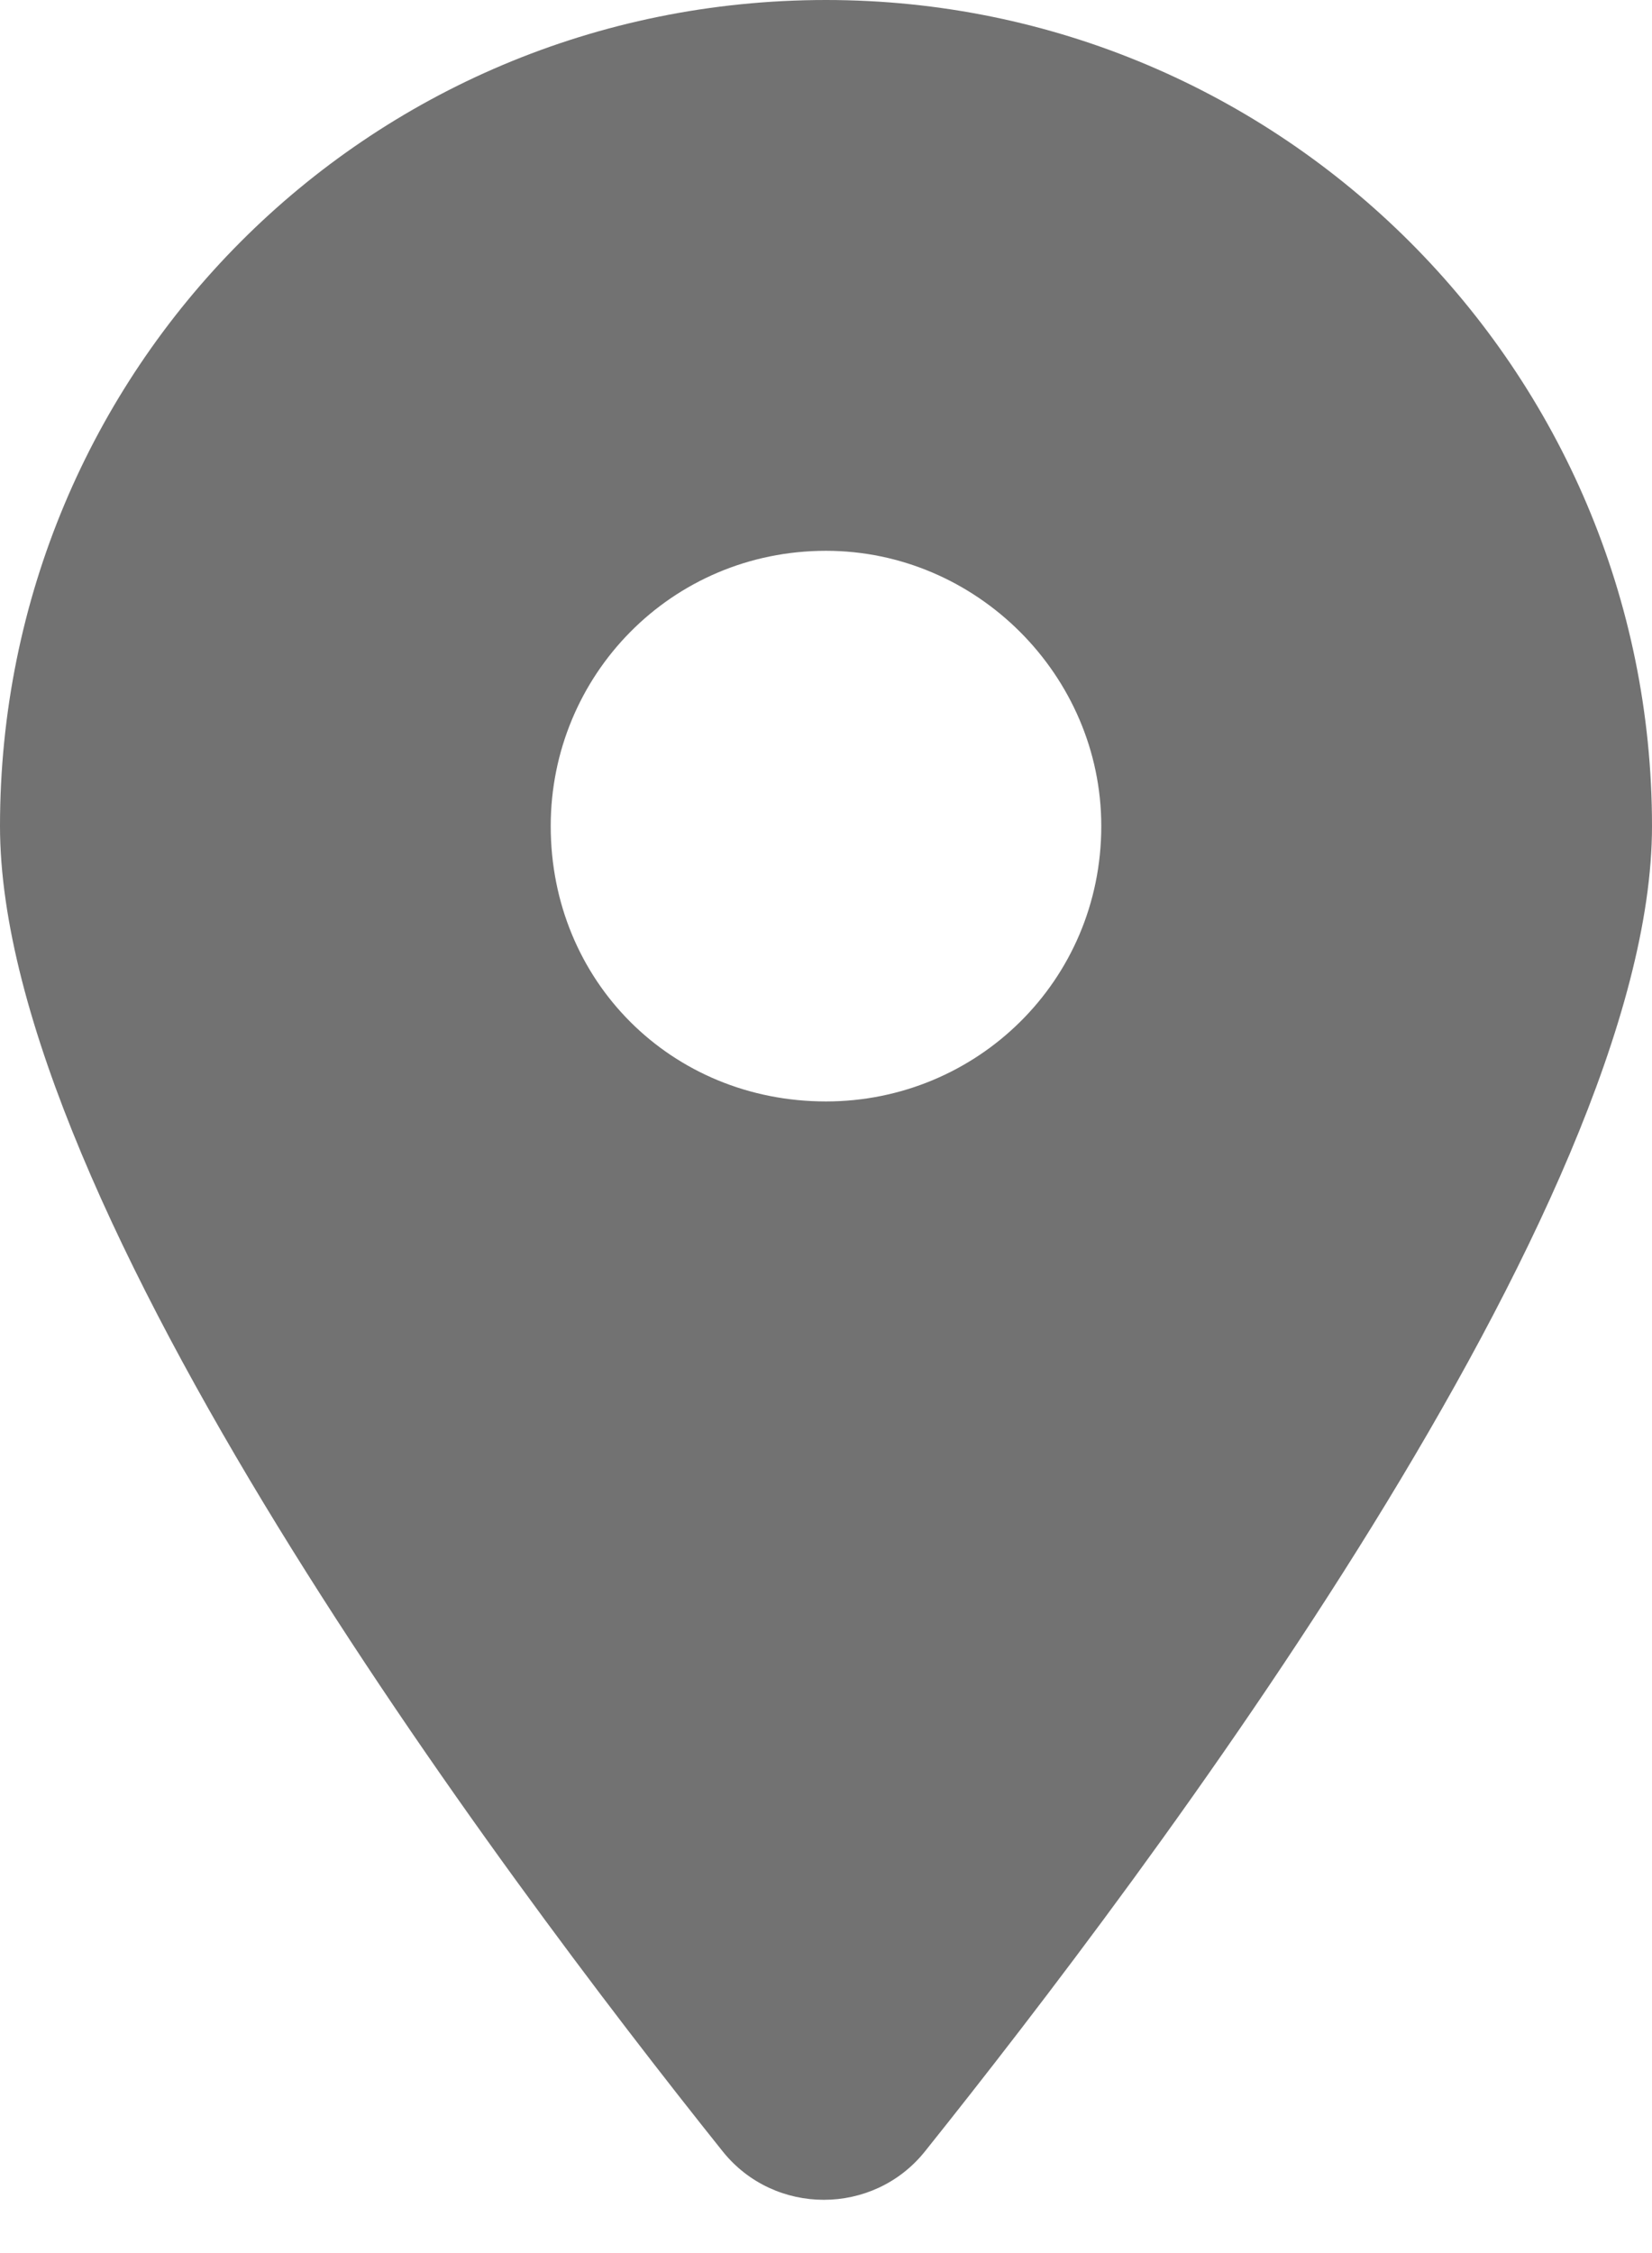 <svg width="11" height="15" viewBox="0 0 11 15" fill="none" xmlns="http://www.w3.org/2000/svg">
<path d="M4.812 14.323C3.323 12.461 0 8.021 0 5.5C0 2.464 2.435 0 5.5 0C8.536 0 11 2.464 11 5.5C11 8.021 7.648 12.461 6.159 14.323C5.815 14.753 5.156 14.753 4.812 14.323ZM5.5 7.333C6.503 7.333 7.333 6.531 7.333 5.5C7.333 4.497 6.503 3.667 5.5 3.667C4.469 3.667 3.667 4.497 3.667 5.5C3.667 6.531 4.469 7.333 5.5 7.333Z" fill="#727272"/>
</svg>
